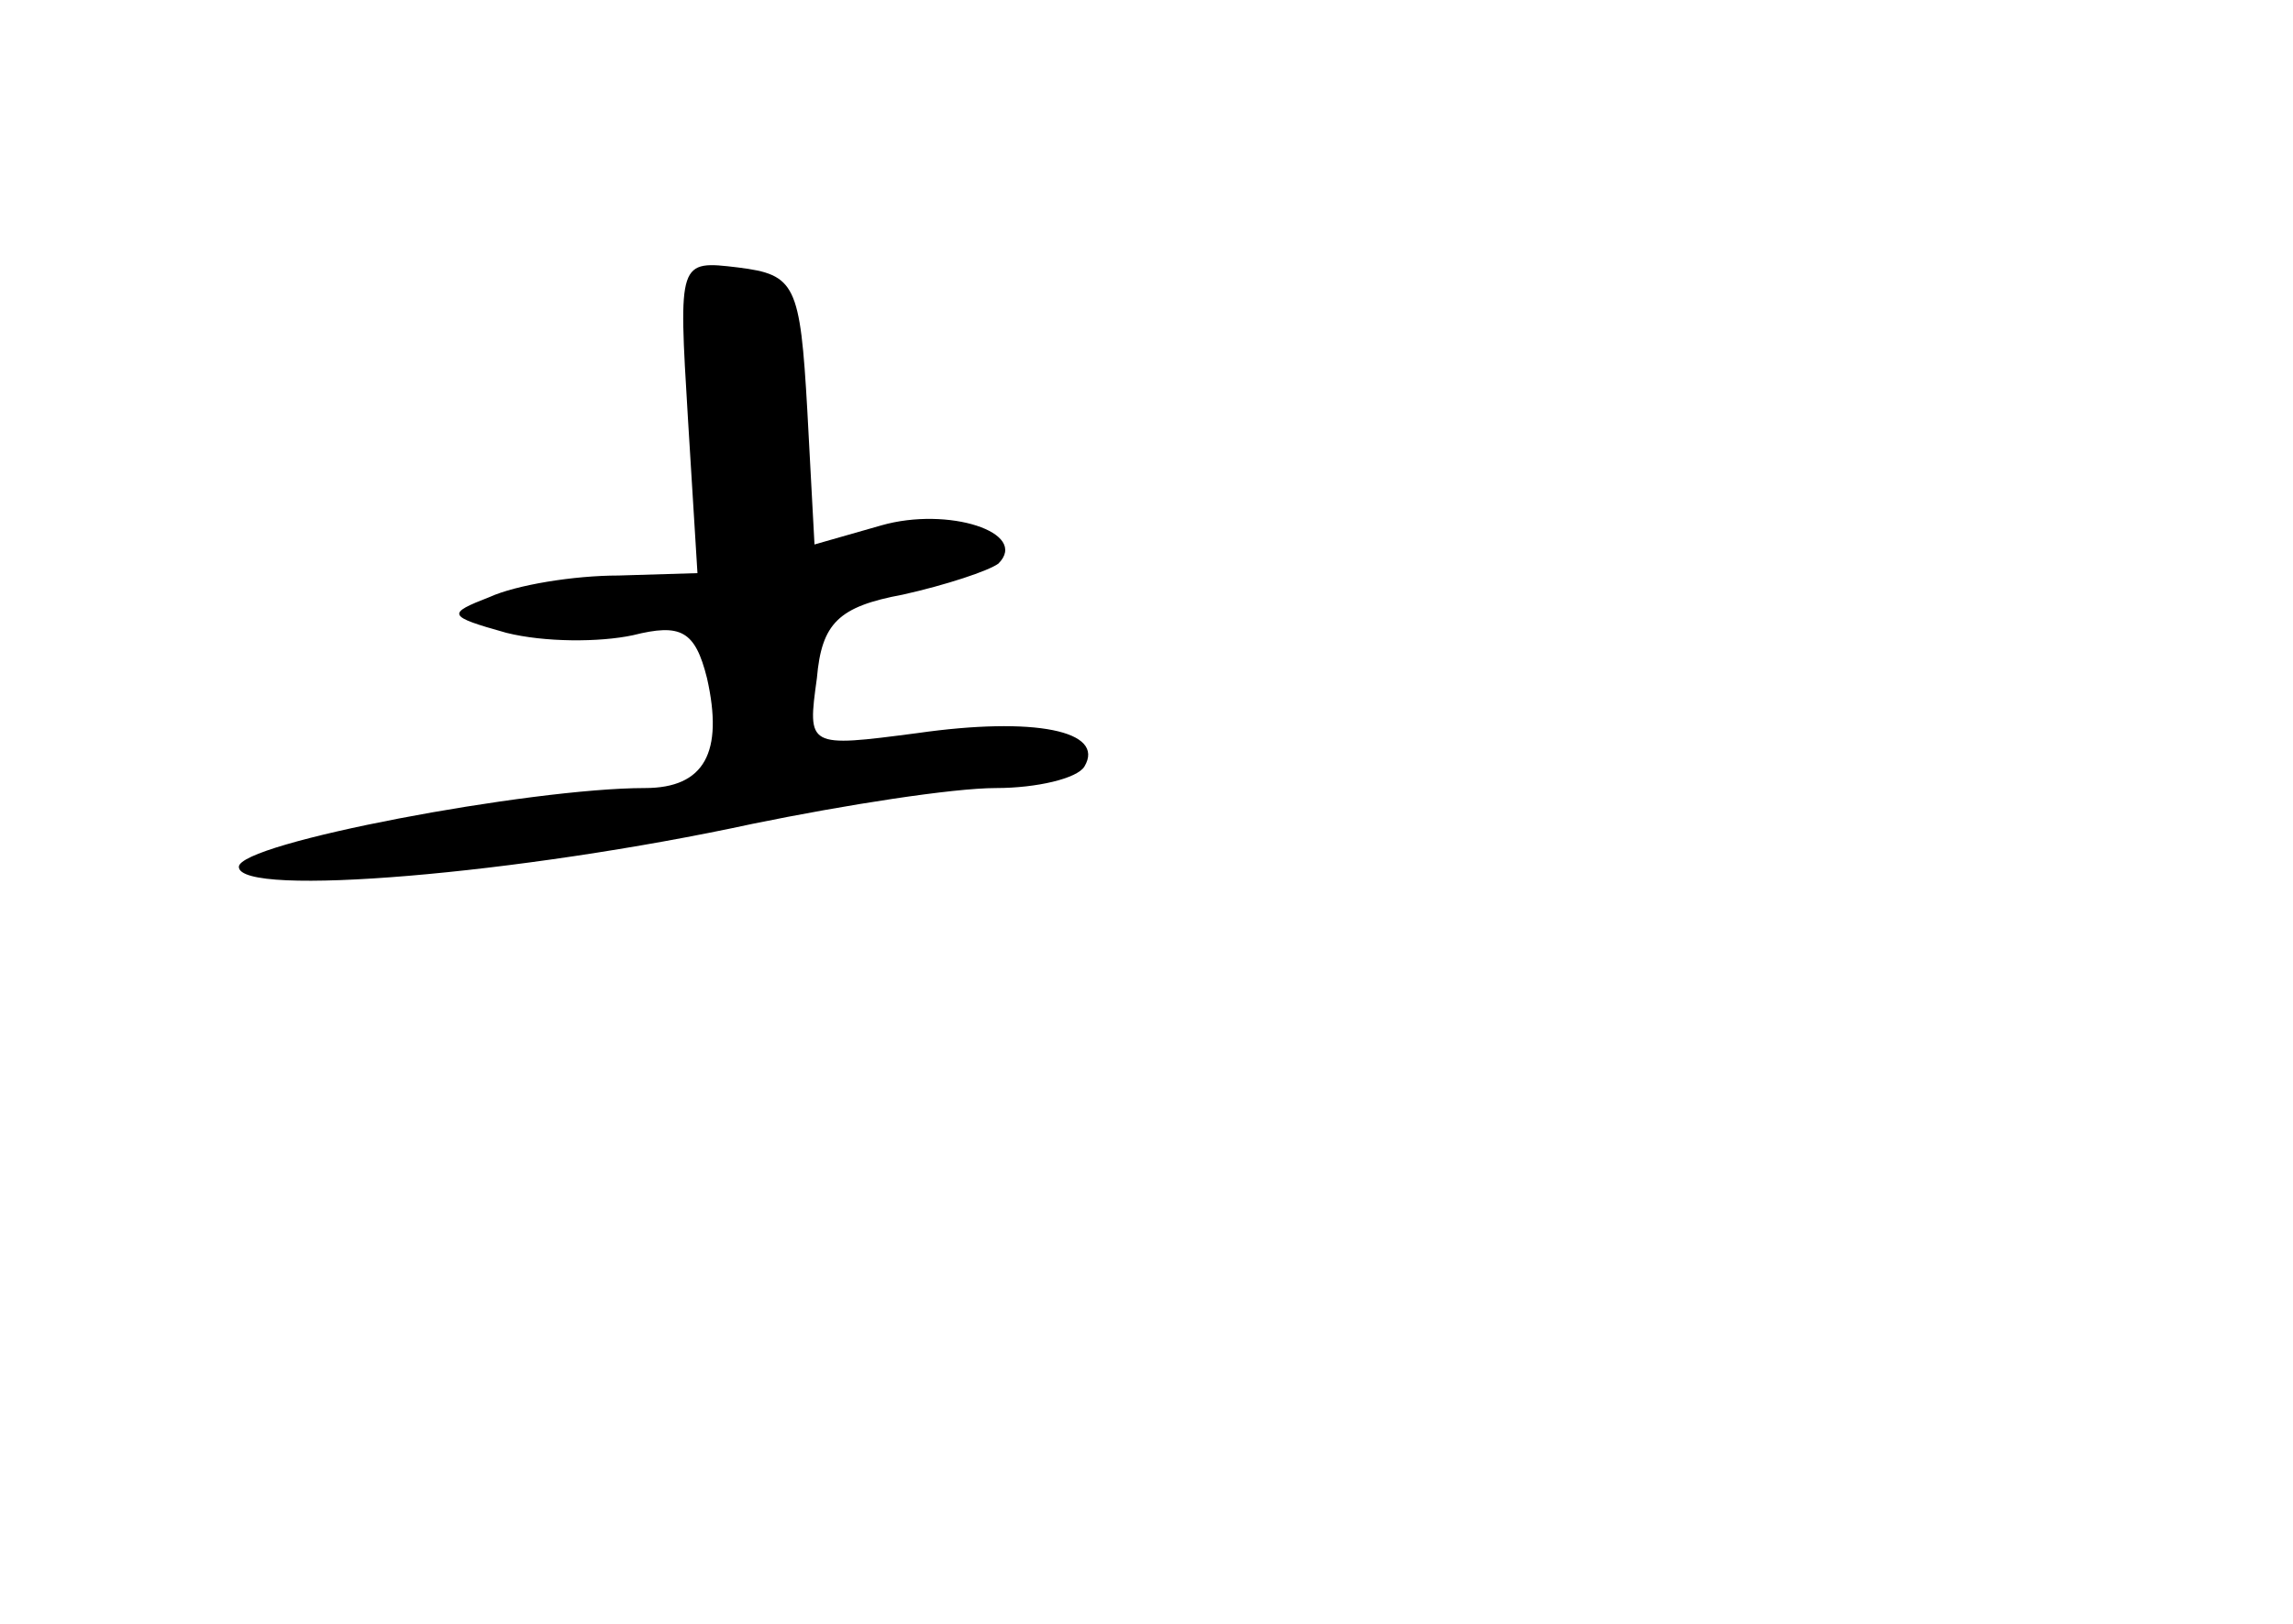 <?xml version="1.0" standalone="no"?>
<!DOCTYPE svg PUBLIC "-//W3C//DTD SVG 20010904//EN"
 "http://www.w3.org/TR/2001/REC-SVG-20010904/DTD/svg10.dtd">
<svg version="1.0" xmlns="http://www.w3.org/2000/svg"
 width="96pt" height="68pt" viewBox="0 0 96 68"
 preserveAspectRatio="xMidYMid meet">
<g transform="translate(0,68) scale(0.1,-0.1)"
fill="#000000" stroke="none">
<path d="M288 505 l4 -65 -33 -1 c-19 0 -43 -4 -54 -9 -18 -7 -18 -8 7 -15 16
-4 39 -4 53 -1 20 5 26 2 31 -18 7 -31 -1 -46 -26 -46 -48 0 -170 -23 -170
-33 0 -13 118 -3 215 18 39 8 84 15 102 15 17 0 34 4 37 9 9 15 -21 21 -70 14
-46 -6 -46 -6 -42 23 2 23 9 30 36 35 18 4 36 10 40 13 13 13 -21 24 -49 16
l-28 -8 -3 56 c-3 53 -5 57 -29 60 -25 3 -25 3 -21 -63z"/>
</g>
</svg>
